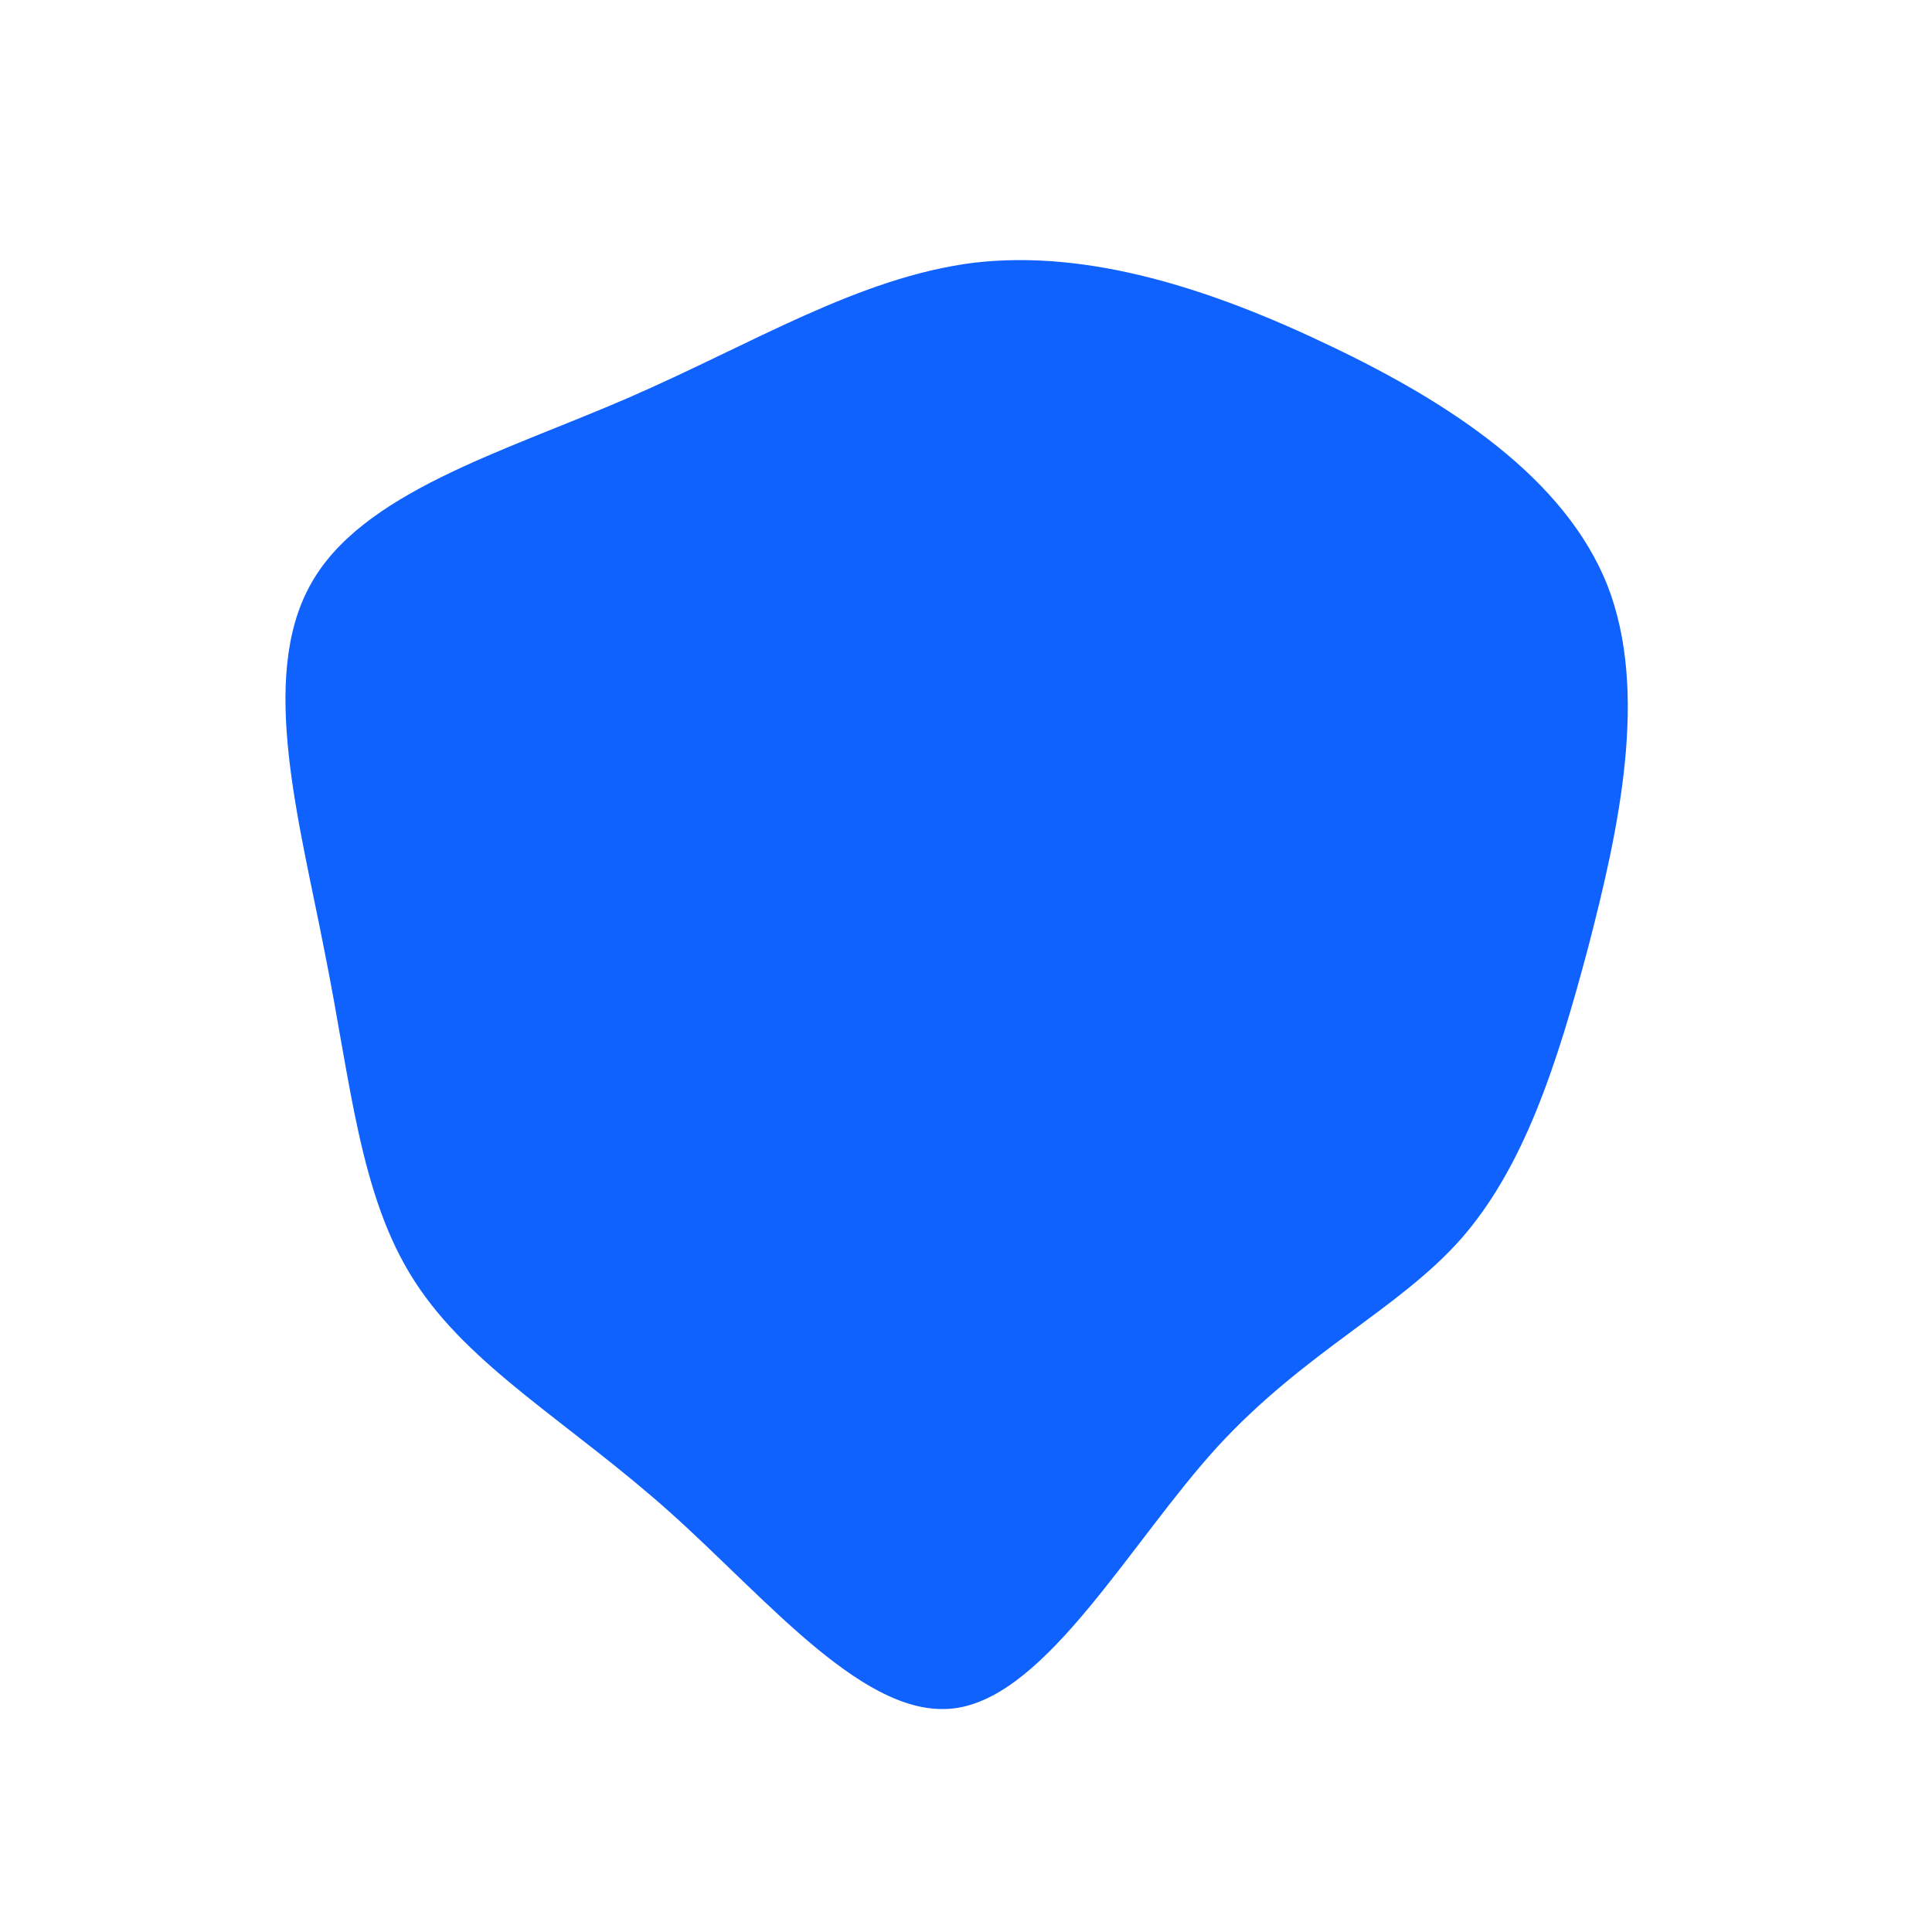 <?xml version="1.0" standalone="no"?>
<svg viewBox="0 0 200 200" xmlns="http://www.w3.org/2000/svg">
  <path fill="#0F62FE" d="M37.7,-64.2C50.1,-58.3,62,-50.5,66.4,-39.4C70.7,-28.4,67.6,-14.2,64.4,-1.9C61.1,10.5,57.7,20.9,51.2,28.3C44.7,35.6,35.1,39.9,26,49.8C17,59.7,8.5,75.3,-0.9,76.8C-10.2,78.3,-20.4,65.7,-30.7,56.5C-41,47.3,-51.4,41.5,-57.1,32.6C-62.8,23.8,-63.7,11.9,-66.4,-1.5C-69,-14.9,-73.2,-29.8,-67.9,-39.4C-62.7,-49,-47.9,-53.2,-35,-58.8C-22.1,-64.4,-11.1,-71.3,0.8,-72.8C12.7,-74.2,25.4,-70.1,37.7,-64.2Z" transform="translate(100 100)" />
</svg>
